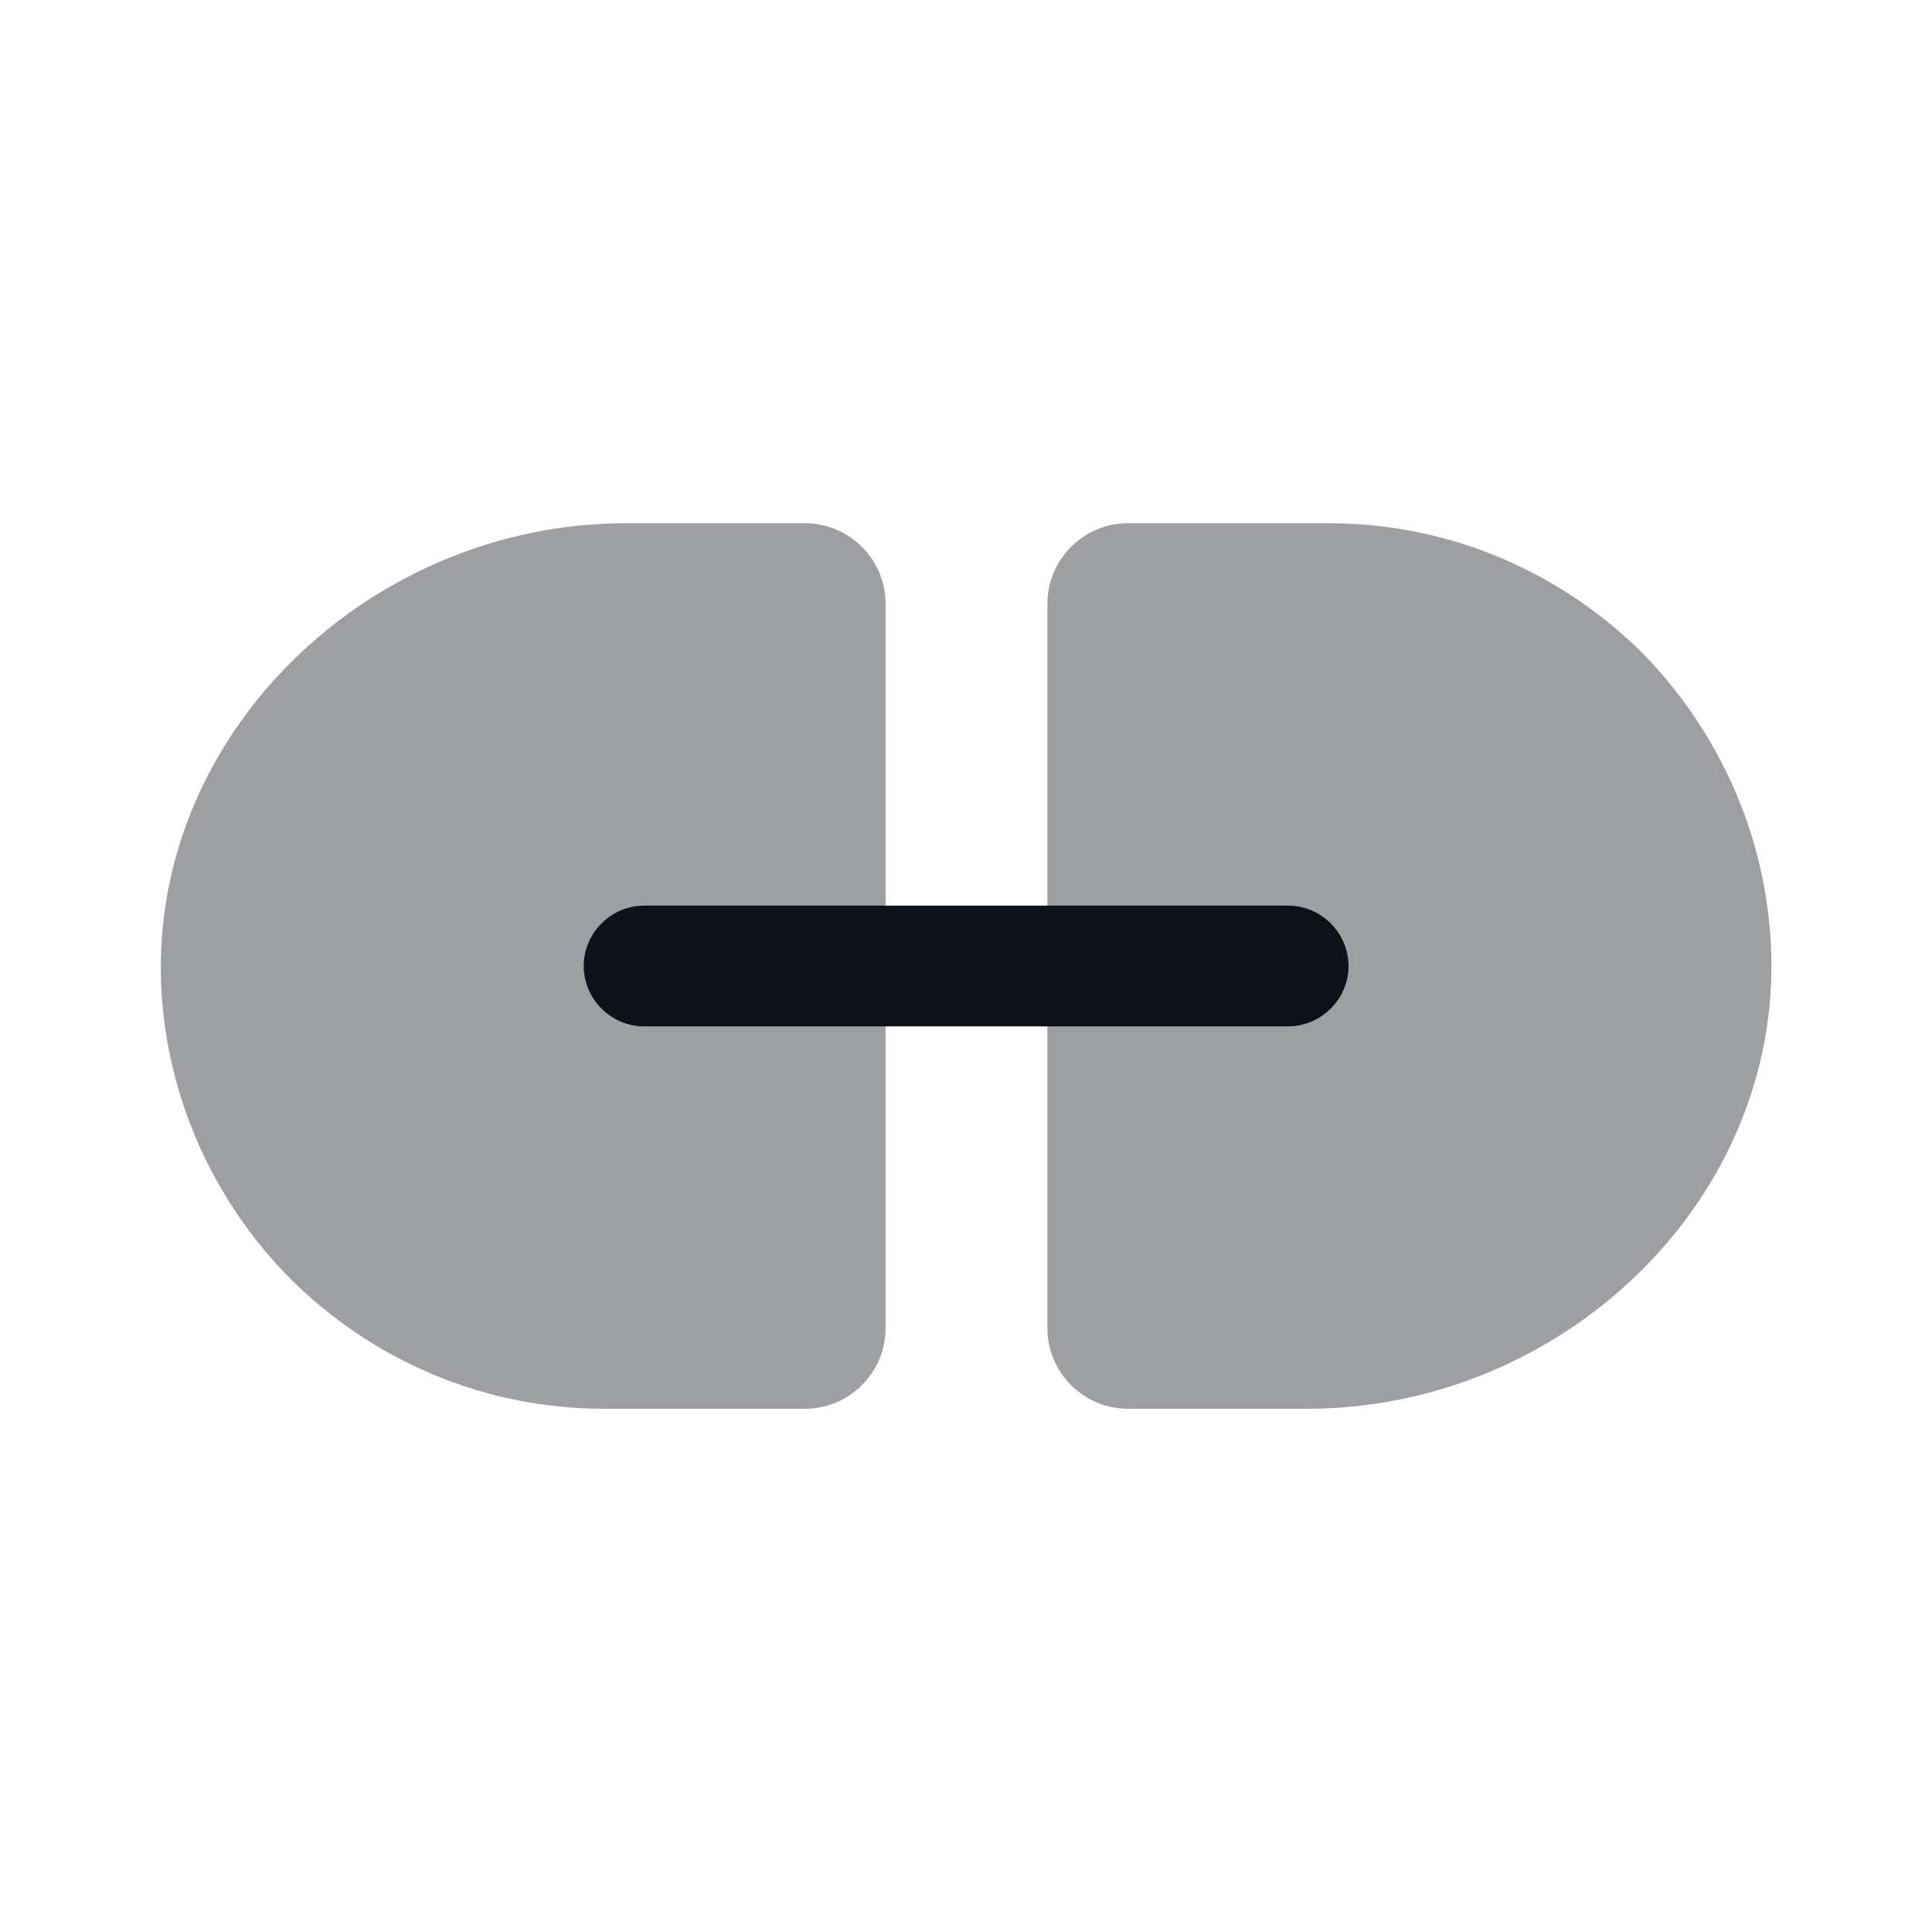 <svg width="24" height="24" viewBox="0 0 24 24" fill="none" xmlns="http://www.w3.org/2000/svg">
<path opacity="0.4" d="M11.001 7.5V16.5C11.001 17.05 10.551 17.5 10.001 17.5H7.501C5.981 17.5 4.611 16.88 3.611 15.89C2.671 14.94 2.061 13.65 2.001 12.22C1.881 9.08 4.621 6.5 7.771 6.5H10.001C10.551 6.5 11.001 6.95 11.001 7.5Z" fill="#0E1117"/>
<path opacity="0.4" d="M22.001 11.78C22.131 14.93 19.391 17.5 16.241 17.5H14.011C13.461 17.5 13.011 17.05 13.011 16.5V7.5C13.011 6.95 13.461 6.5 14.011 6.5H16.511C18.031 6.5 19.401 7.12 20.401 8.11C21.331 9.06 21.941 10.35 22.001 11.78Z" fill="#0E1117"/>
<path d="M16.002 12.75H8.001C7.591 12.75 7.251 12.41 7.251 12C7.251 11.59 7.591 11.25 8.001 11.25H16.002C16.412 11.25 16.752 11.59 16.752 12C16.752 12.41 16.412 12.75 16.002 12.75Z" fill="#0E1117"/>
</svg>
